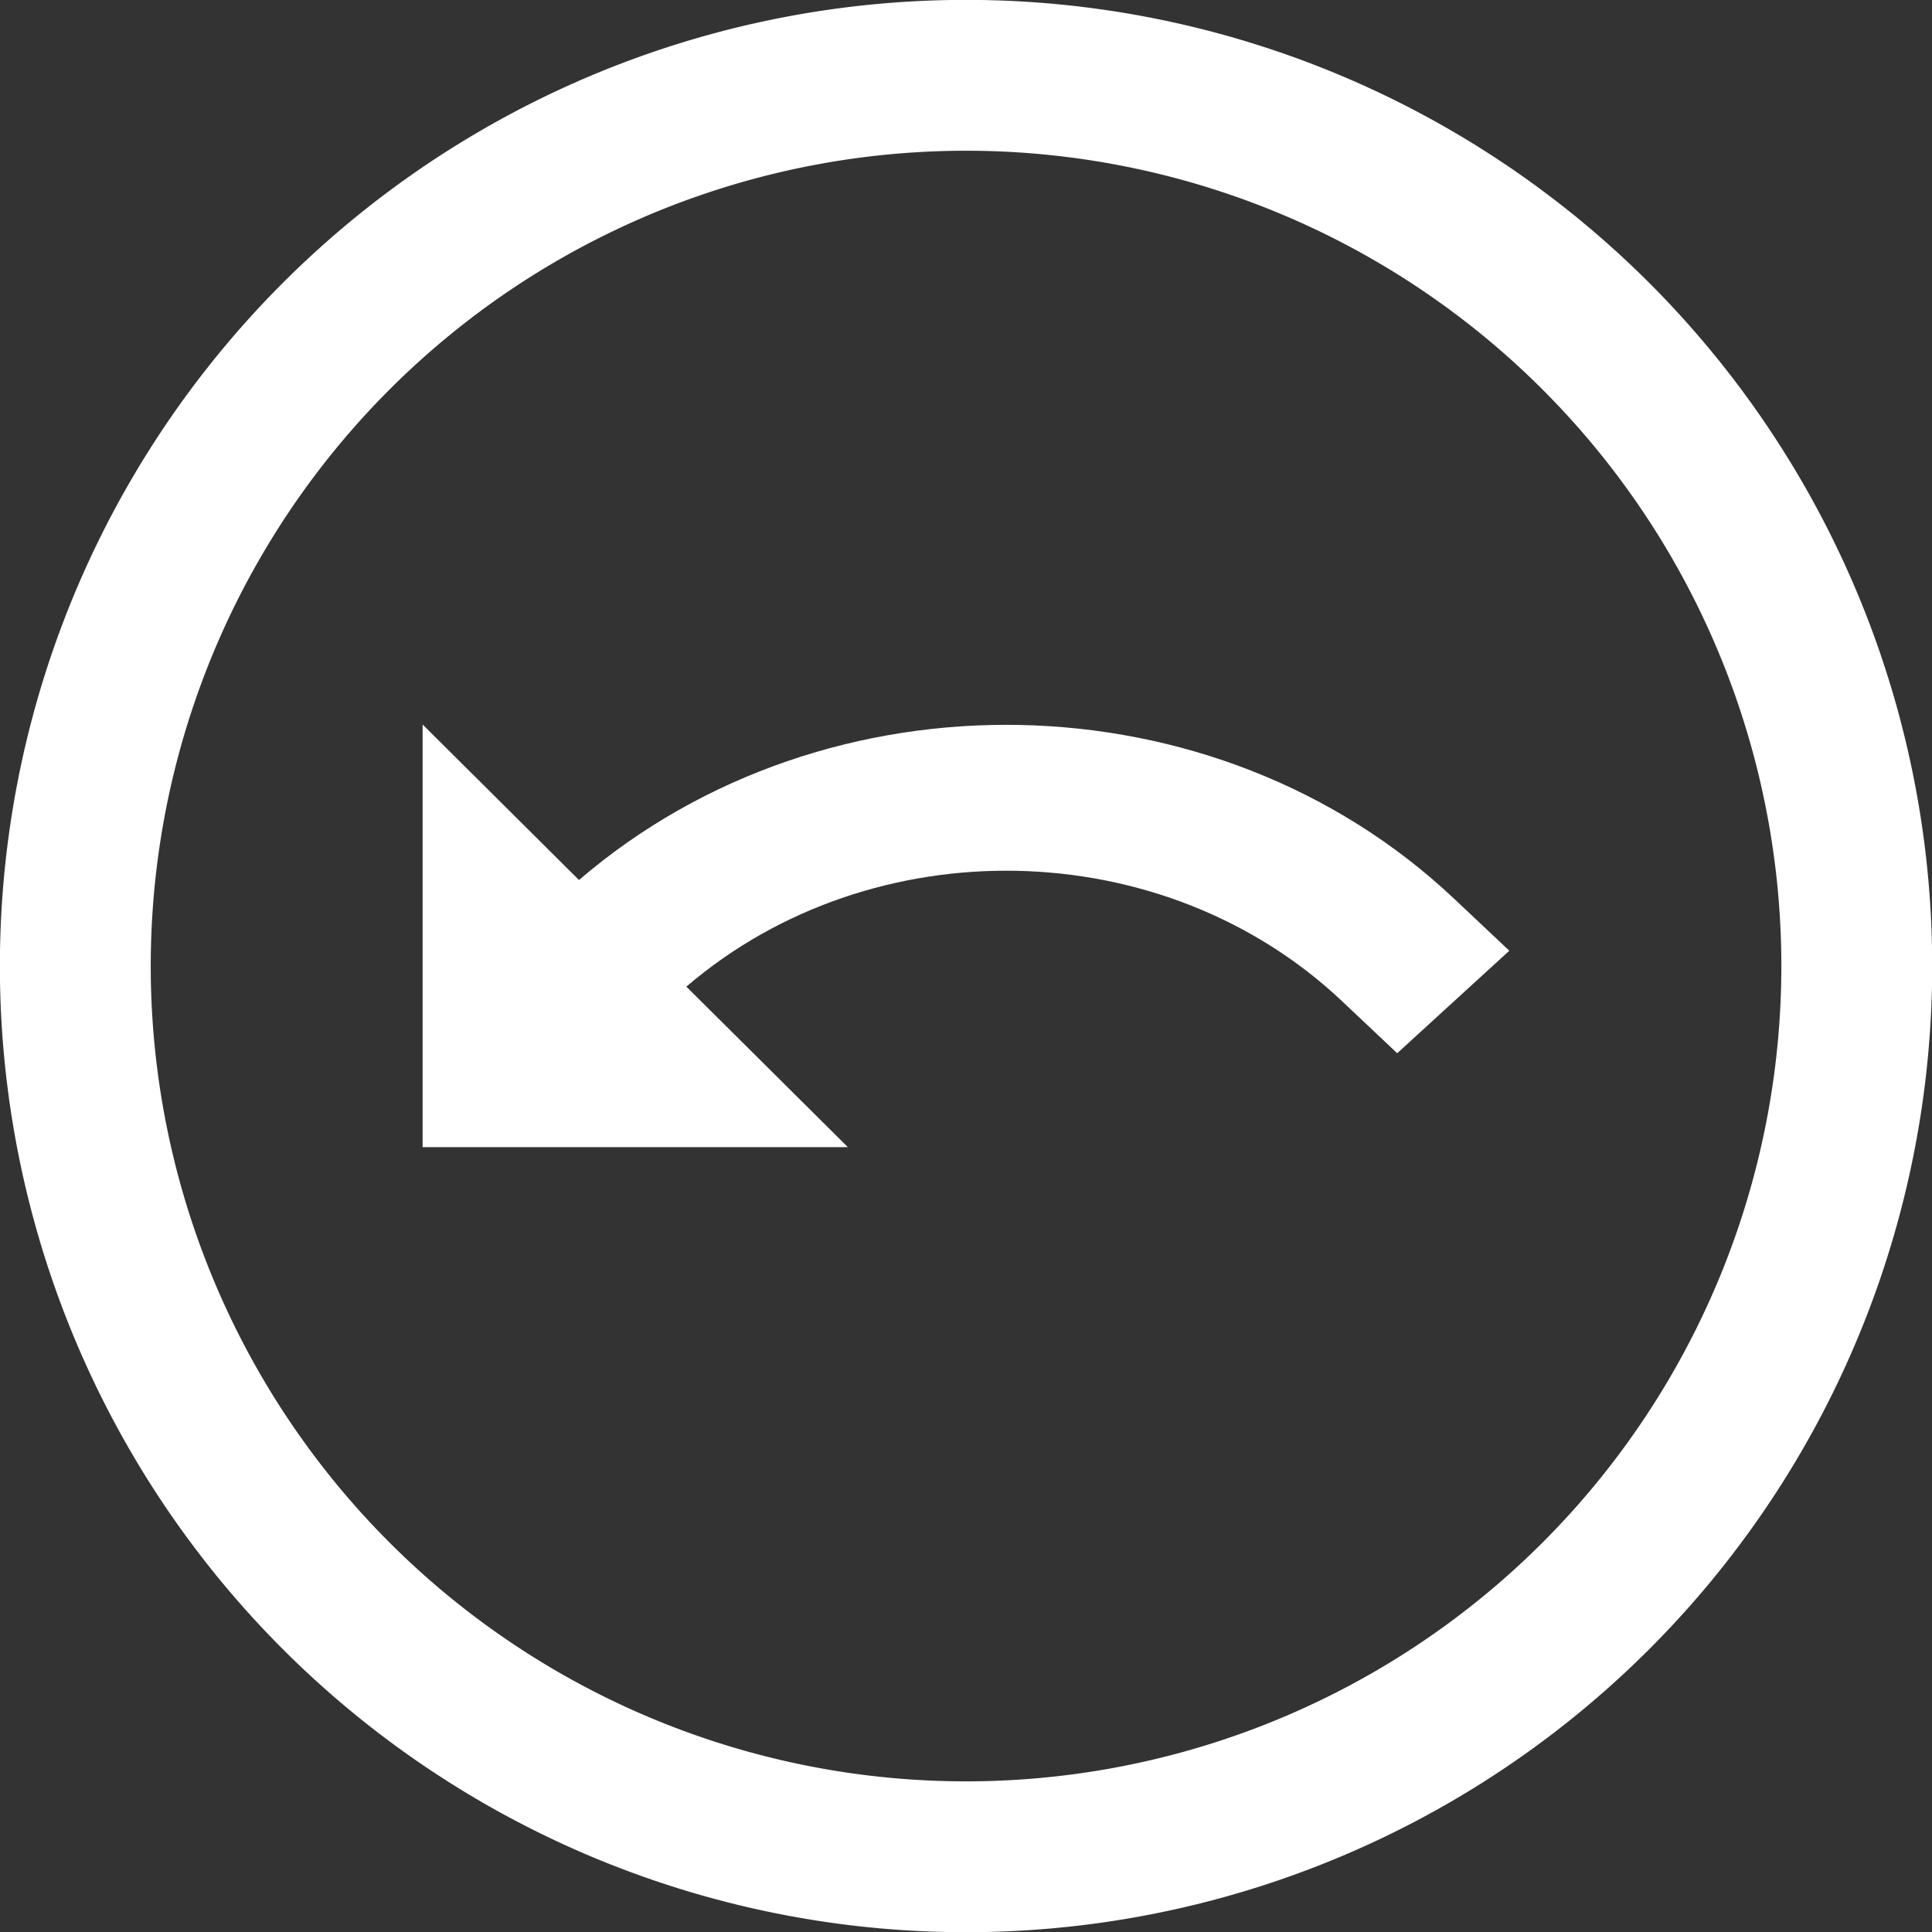 <?xml version="1.0" encoding="UTF-8"?>
<svg width="32" height="32" version="1.1" viewBox="0 0 32 32" xmlns="http://www.w3.org/2000/svg" xmlns:cc="http://creativecommons.org/ns#" xmlns:dc="http://purl.org/dc/elements/1.1/" xmlns:rdf="http://www.w3.org/1999/02/22-rdf-syntax-ns#">
 <rect x="0" y="0" width="32" height="32" fill="#333333" stroke="none"/>
 <defs>
  <style type="text/css">.fil0 {fill:black}</style>
 </defs>
 <g transform="matrix(3.78 0 0 3.78 0 0)" fill="none" stroke="#fff" stroke-dashoffset="7.4" stroke-linejoin="round" stroke-width=".661">
  <path d="m8.136 4.233a3.903 3.903 0 0 1-3.903 3.903 3.903 3.903 0 0 1-3.903-3.903 3.903 3.903 0 0 1 3.903-3.903 3.903 3.903 0 0 1 3.903 3.903" style="paint-order:normal"/>
 </g>
 <path d="m7 12v7h7.043l-2.675-2.658c3.083-2.64 7.897-2.556 10.86 0.24l0.914 0.863 1.857-1.698-0.914-0.861c-3.954-3.731-10.386-3.841-14.495-0.31z" fill="#fff"/>
</svg>
